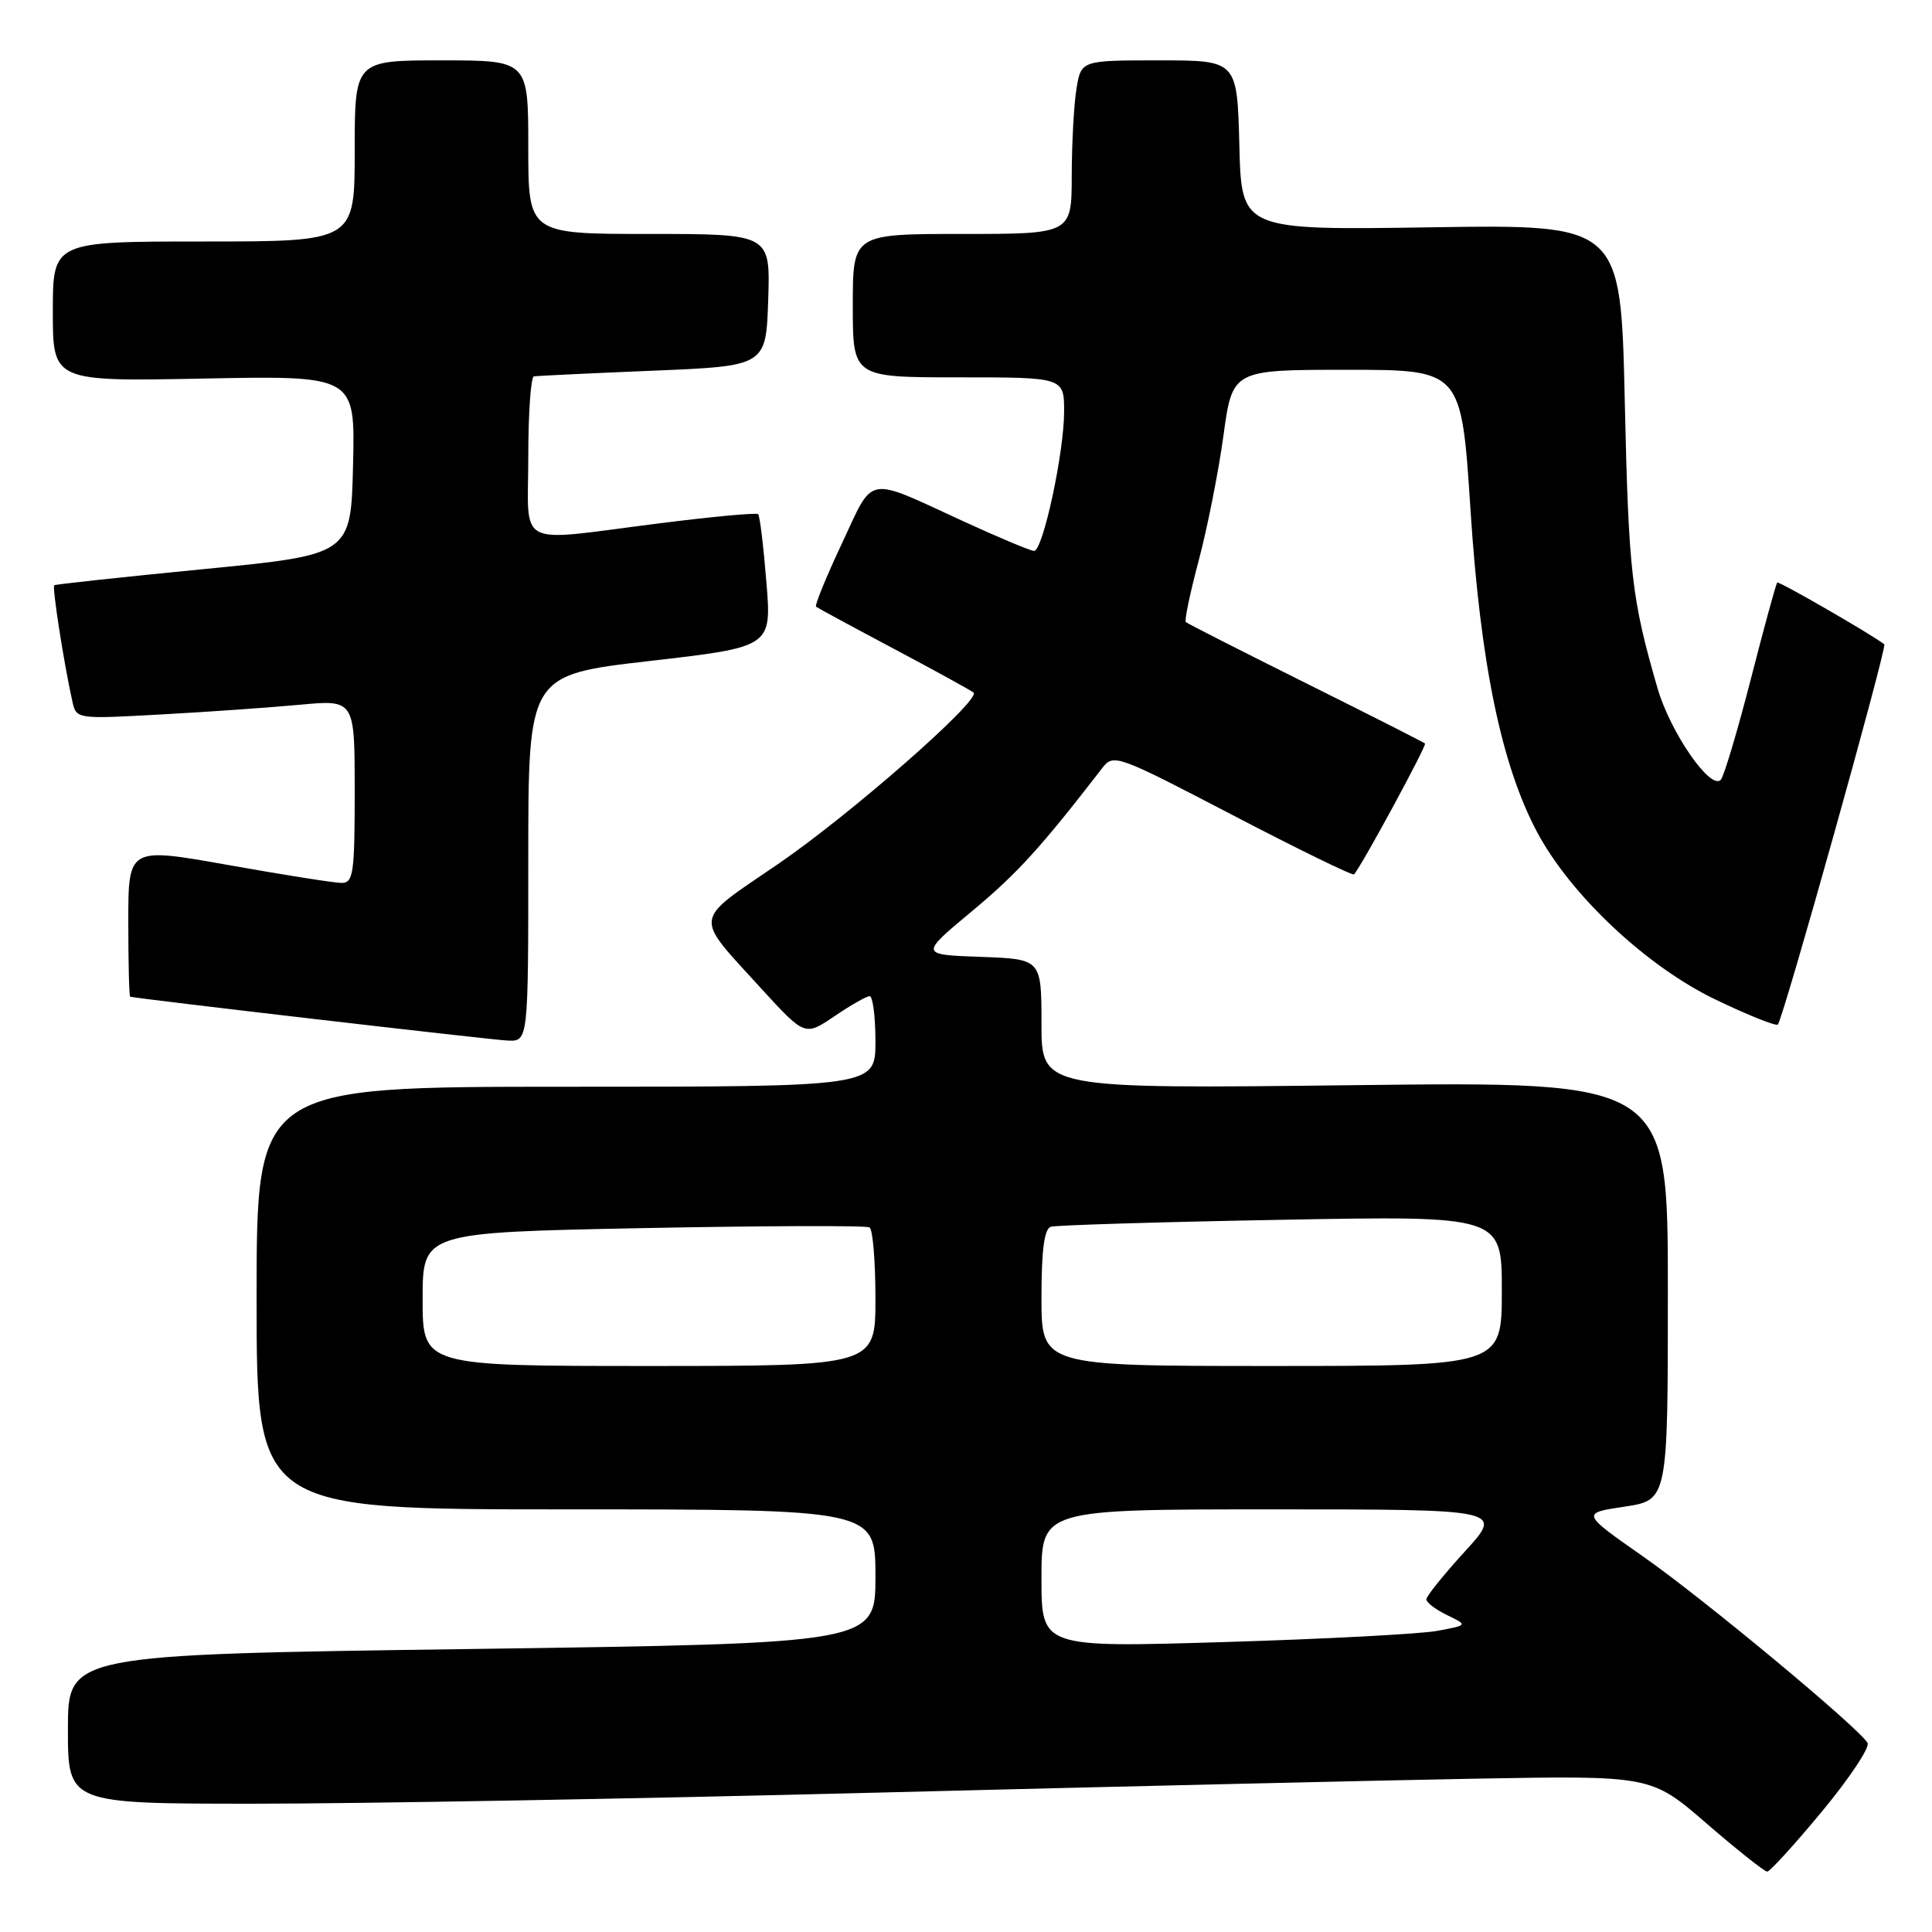 <?xml version="1.0" encoding="UTF-8" standalone="no"?>
<!DOCTYPE svg PUBLIC "-//W3C//DTD SVG 1.1//EN" "http://www.w3.org/Graphics/SVG/1.1/DTD/svg11.dtd" >
<svg xmlns="http://www.w3.org/2000/svg" xmlns:xlink="http://www.w3.org/1999/xlink" version="1.1" viewBox="0 0 256 256">
 <g >
 <path fill="currentColor"
d=" M 241.46 239.98 C 245.11 235.57 247.81 231.50 247.46 230.94 C 246.15 228.81 225.74 211.86 217.80 206.30 C 209.51 200.50 209.51 200.50 215.26 199.64 C 221.00 198.77 221.00 198.77 221.00 171.04 C 221.00 143.30 221.00 143.30 179.50 143.79 C 138.00 144.28 138.00 144.28 138.00 135.68 C 138.00 127.08 138.00 127.08 129.93 126.79 C 121.87 126.50 121.87 126.50 128.80 120.73 C 134.79 115.75 137.90 112.33 146.04 101.79 C 147.55 99.84 147.93 99.98 163.34 108.01 C 172.01 112.53 179.25 116.06 179.42 115.86 C 180.47 114.66 189.09 98.76 188.82 98.52 C 188.65 98.36 181.53 94.75 173.00 90.50 C 164.47 86.25 157.33 82.62 157.13 82.43 C 156.92 82.24 157.69 78.58 158.83 74.29 C 159.97 70.01 161.45 62.56 162.11 57.75 C 163.30 49.00 163.30 49.00 178.47 49.00 C 193.64 49.00 193.64 49.00 194.84 67.43 C 196.16 87.91 198.94 101.37 203.68 110.27 C 208.14 118.63 218.20 128.07 227.32 132.45 C 231.61 134.51 235.33 136.00 235.57 135.76 C 236.27 135.07 250.08 85.71 249.68 85.38 C 248.15 84.15 235.70 76.97 235.49 77.19 C 235.33 77.36 233.75 83.12 231.99 90.00 C 230.22 96.88 228.43 102.87 228.02 103.32 C 226.67 104.78 221.33 97.05 219.63 91.19 C 216.19 79.33 215.80 75.89 215.29 53.12 C 214.76 29.74 214.76 29.74 189.63 30.12 C 164.50 30.50 164.50 30.50 164.22 19.25 C 163.93 8.00 163.93 8.00 153.60 8.00 C 143.26 8.00 143.26 8.00 142.64 11.75 C 142.30 13.81 142.02 18.99 142.01 23.25 C 142.00 31.00 142.00 31.00 127.50 31.00 C 113.00 31.00 113.00 31.00 113.00 40.50 C 113.00 50.00 113.00 50.00 127.00 50.00 C 141.00 50.00 141.00 50.00 141.00 54.55 C 141.00 59.97 138.19 73.00 137.02 73.00 C 136.57 73.00 132.40 71.25 127.75 69.12 C 114.55 63.05 115.87 62.81 111.55 72.03 C 109.46 76.47 107.93 80.23 108.13 80.39 C 108.33 80.55 113.00 83.08 118.50 86.00 C 124.00 88.92 128.72 91.52 129.00 91.77 C 130.04 92.71 112.65 107.96 103.08 114.50 C 91.70 122.27 91.86 121.10 100.80 130.91 C 106.65 137.31 106.65 137.31 110.56 134.66 C 112.71 133.20 114.81 132.00 115.23 132.00 C 115.65 132.00 116.00 134.70 116.00 138.00 C 116.00 144.00 116.00 144.00 75.00 144.00 C 34.00 144.00 34.00 144.00 34.00 172.00 C 34.00 200.00 34.00 200.00 75.00 200.00 C 116.00 200.00 116.00 200.00 116.00 208.88 C 116.00 217.75 116.00 217.75 62.50 218.50 C 9.00 219.24 9.00 219.24 9.00 229.12 C 9.00 239.00 9.00 239.00 33.75 239.00 C 47.36 239.00 84.15 238.35 115.50 237.55 C 146.85 236.75 182.92 235.91 195.64 235.68 C 218.79 235.27 218.79 235.27 226.14 241.63 C 230.19 245.13 233.80 247.99 234.16 248.00 C 234.52 248.00 237.81 244.39 241.46 239.98 Z  M 70.00 113.72 C 70.00 89.43 70.00 89.43 86.13 87.58 C 102.25 85.72 102.25 85.72 101.55 77.12 C 101.17 72.39 100.68 68.35 100.46 68.13 C 100.24 67.91 94.26 68.47 87.17 69.37 C 68.03 71.79 70.00 72.81 70.00 60.50 C 70.00 54.72 70.34 49.94 70.75 49.87 C 71.16 49.80 78.25 49.46 86.50 49.12 C 101.50 48.50 101.50 48.50 101.79 39.75 C 102.08 31.00 102.08 31.00 86.04 31.00 C 70.00 31.00 70.00 31.00 70.00 19.50 C 70.00 8.00 70.00 8.00 58.50 8.00 C 47.00 8.00 47.00 8.00 47.00 20.00 C 47.00 32.00 47.00 32.00 27.00 32.00 C 7.00 32.00 7.00 32.00 7.00 41.28 C 7.00 50.55 7.00 50.55 27.03 50.16 C 47.07 49.77 47.07 49.77 46.78 61.63 C 46.50 73.50 46.50 73.50 27.00 75.41 C 16.27 76.46 7.36 77.42 7.19 77.55 C 6.89 77.78 8.46 87.87 9.58 92.90 C 10.11 95.29 10.11 95.29 21.31 94.67 C 27.46 94.34 35.76 93.75 39.75 93.38 C 47.00 92.71 47.00 92.71 47.00 104.85 C 47.00 115.76 46.82 117.00 45.25 116.99 C 44.29 116.99 37.54 115.92 30.25 114.62 C 17.00 112.26 17.00 112.26 17.00 122.13 C 17.00 127.56 17.11 132.03 17.25 132.07 C 18.25 132.34 65.09 137.79 67.25 137.88 C 70.00 138.00 70.00 138.00 70.00 113.72 Z  M 138.00 209.15 C 138.00 200.00 138.00 200.00 168.60 200.00 C 199.20 200.00 199.20 200.00 194.10 205.58 C 191.30 208.65 189.00 211.50 189.00 211.92 C 189.00 212.34 190.24 213.28 191.75 214.01 C 194.50 215.34 194.50 215.34 190.50 216.09 C 188.30 216.51 175.59 217.18 162.25 217.58 C 138.00 218.31 138.00 218.31 138.00 209.15 Z  M 56.00 172.15 C 56.00 163.31 56.00 163.31 85.22 162.73 C 101.30 162.42 114.80 162.37 115.22 162.64 C 115.65 162.90 116.00 167.14 116.00 172.06 C 116.00 181.00 116.00 181.00 86.00 181.00 C 56.00 181.00 56.00 181.00 56.00 172.15 Z  M 138.00 171.97 C 138.00 165.62 138.37 162.82 139.25 162.55 C 139.94 162.34 153.66 161.92 169.75 161.63 C 199.00 161.09 199.00 161.09 199.00 171.04 C 199.00 181.00 199.00 181.00 168.50 181.00 C 138.00 181.00 138.00 181.00 138.00 171.97 Z "/>
</g>
</svg>